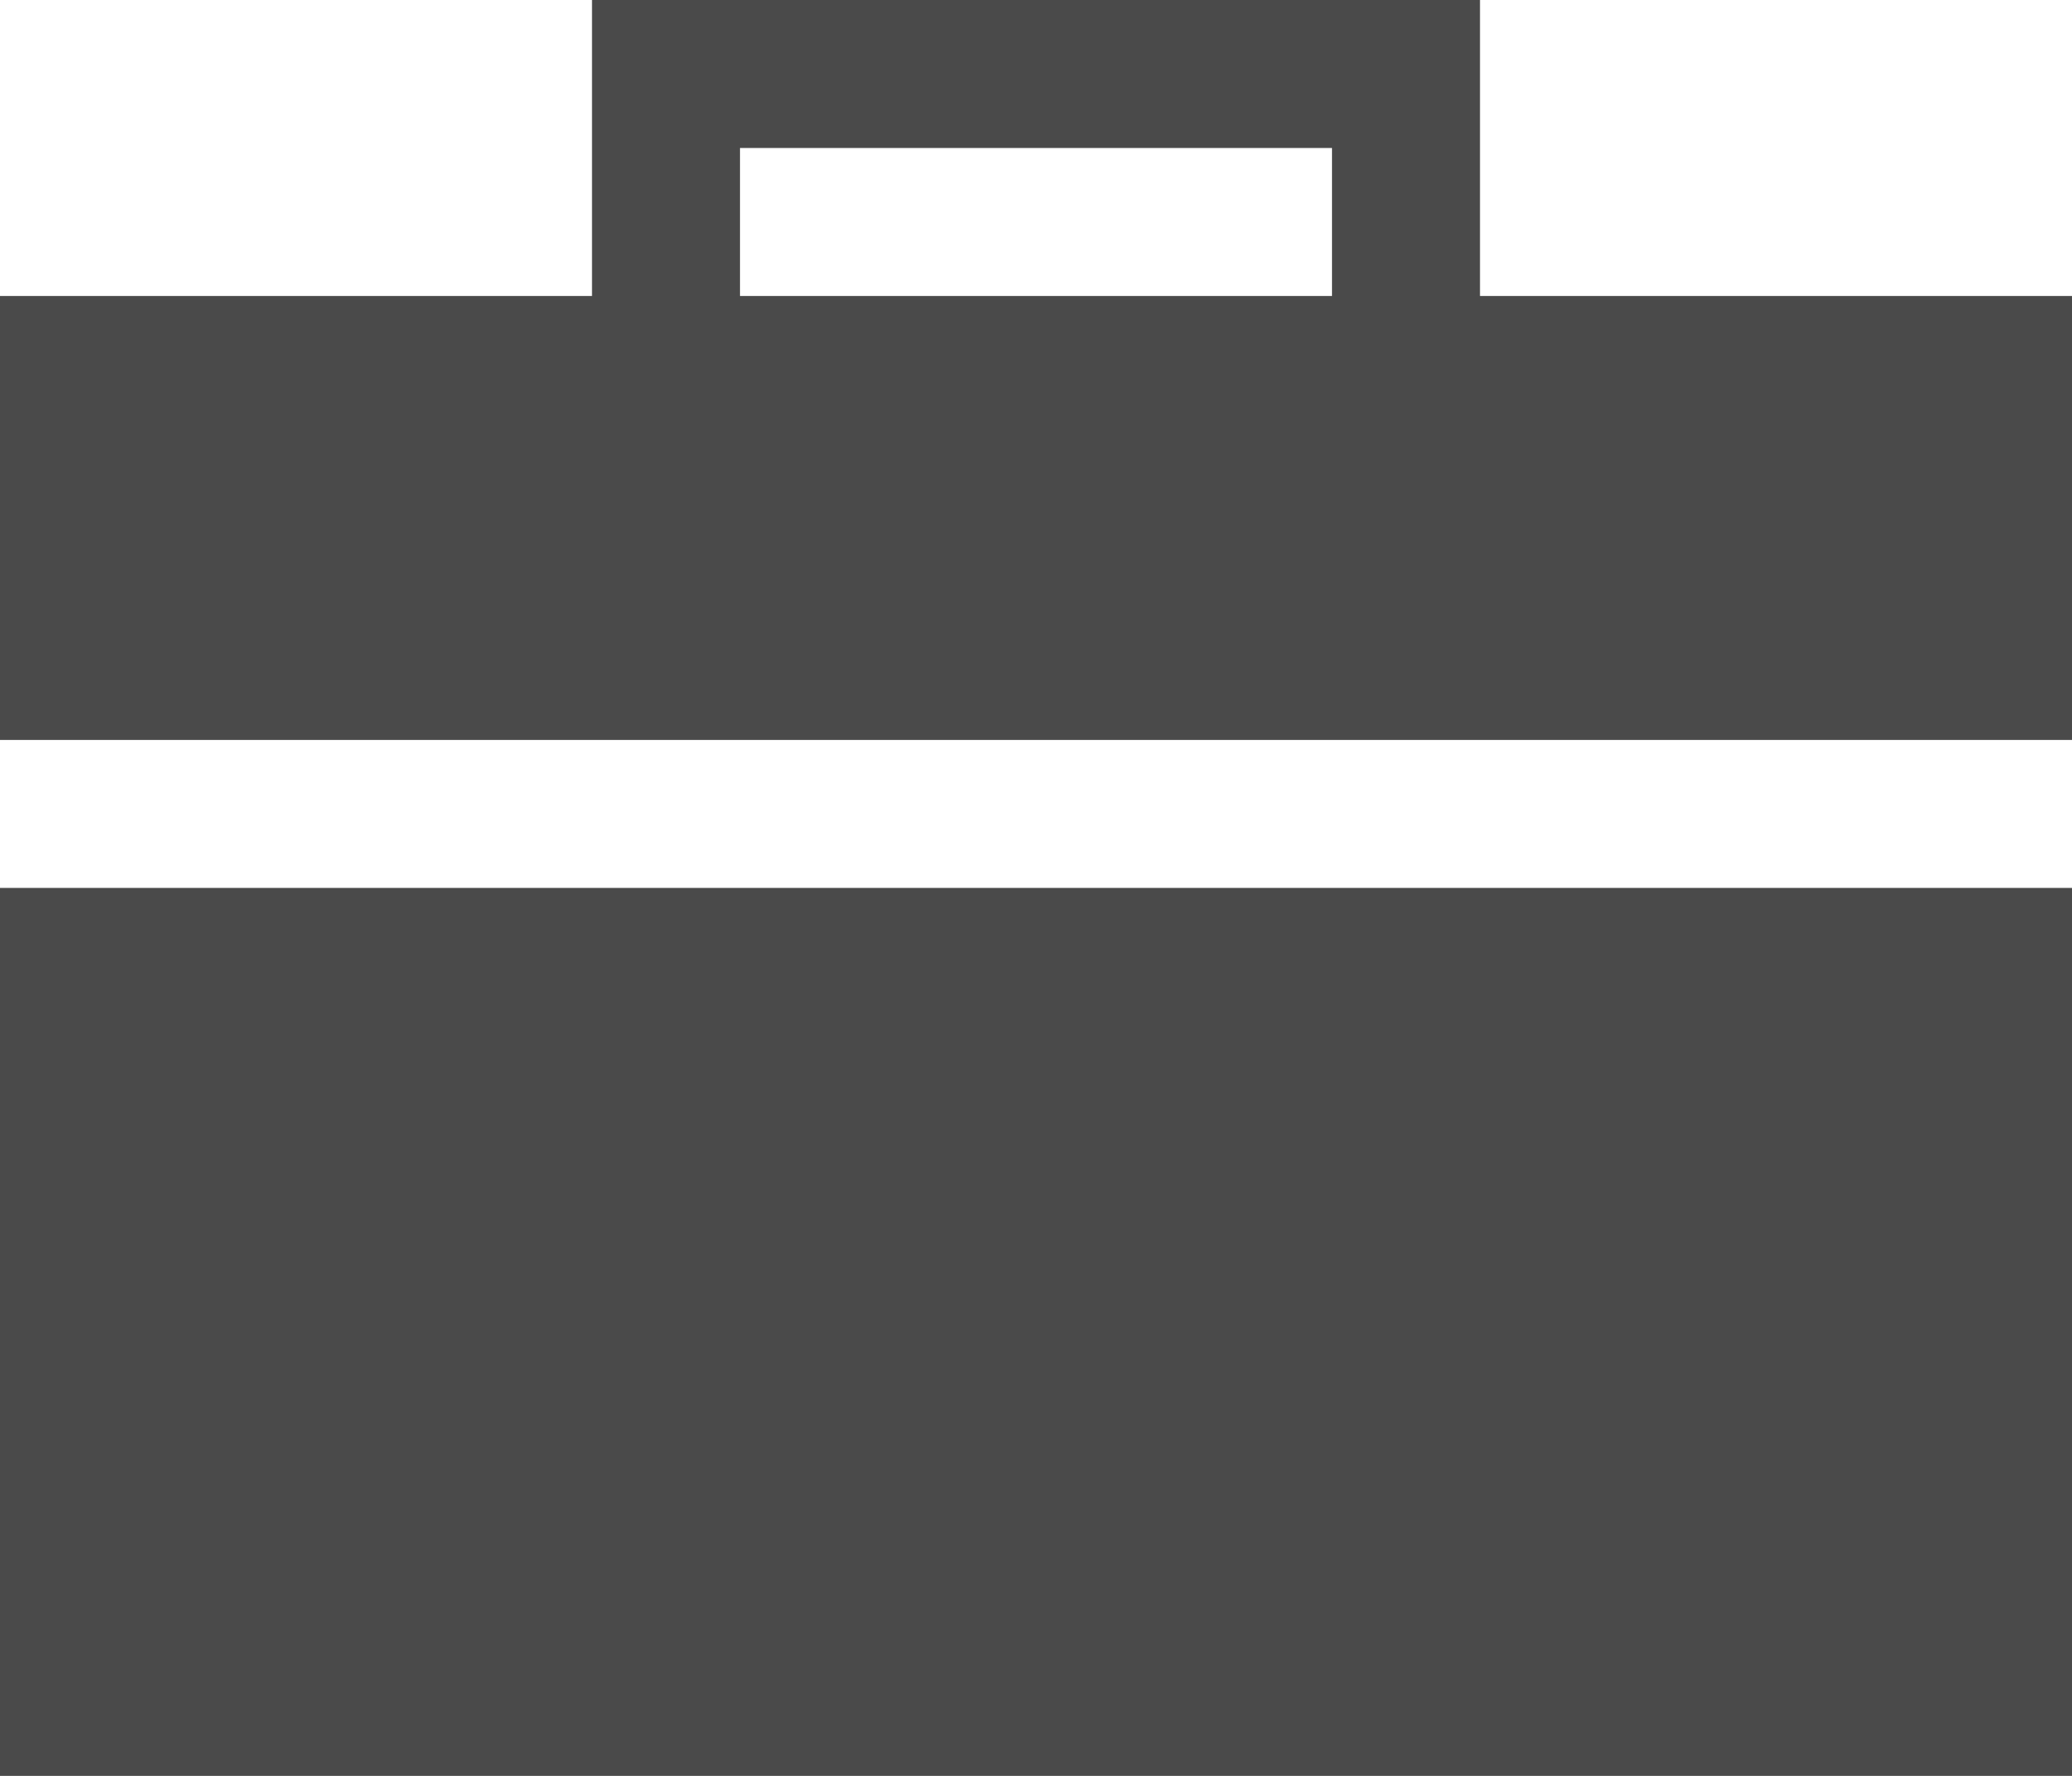 <?xml version="1.0" encoding="utf-8"?>
<!-- Generator: Adobe Illustrator 17.0.0, SVG Export Plug-In . SVG Version: 6.00 Build 0)  -->
<!DOCTYPE svg PUBLIC "-//W3C//DTD SVG 1.1//EN" "http://www.w3.org/Graphics/SVG/1.1/DTD/svg11.dtd">
<svg version="1.1" xmlns="http://www.w3.org/2000/svg" xmlns:xlink="http://www.w3.org/1999/xlink" x="0px" y="0px" width="14px"
	 height="12px" viewBox="0 0 14 12" enable-background="new 0 0 14 12" xml:space="preserve">
<g id="valise">
	<g>
		<rect y="2" fill="#4A4A4A" width="14" height="3"/>
		<rect y="6" fill="#4A4A4A" width="14" height="6"/>
	</g>
</g>
<g id="poignee">
	<polygon fill="#4A4A4A" points="10,0 6.913,0 4,0 4,0.109 4,4 5,4 5,1 9,1 9,4 10,4 10,0 9,0 	"/>
</g>
</svg>
